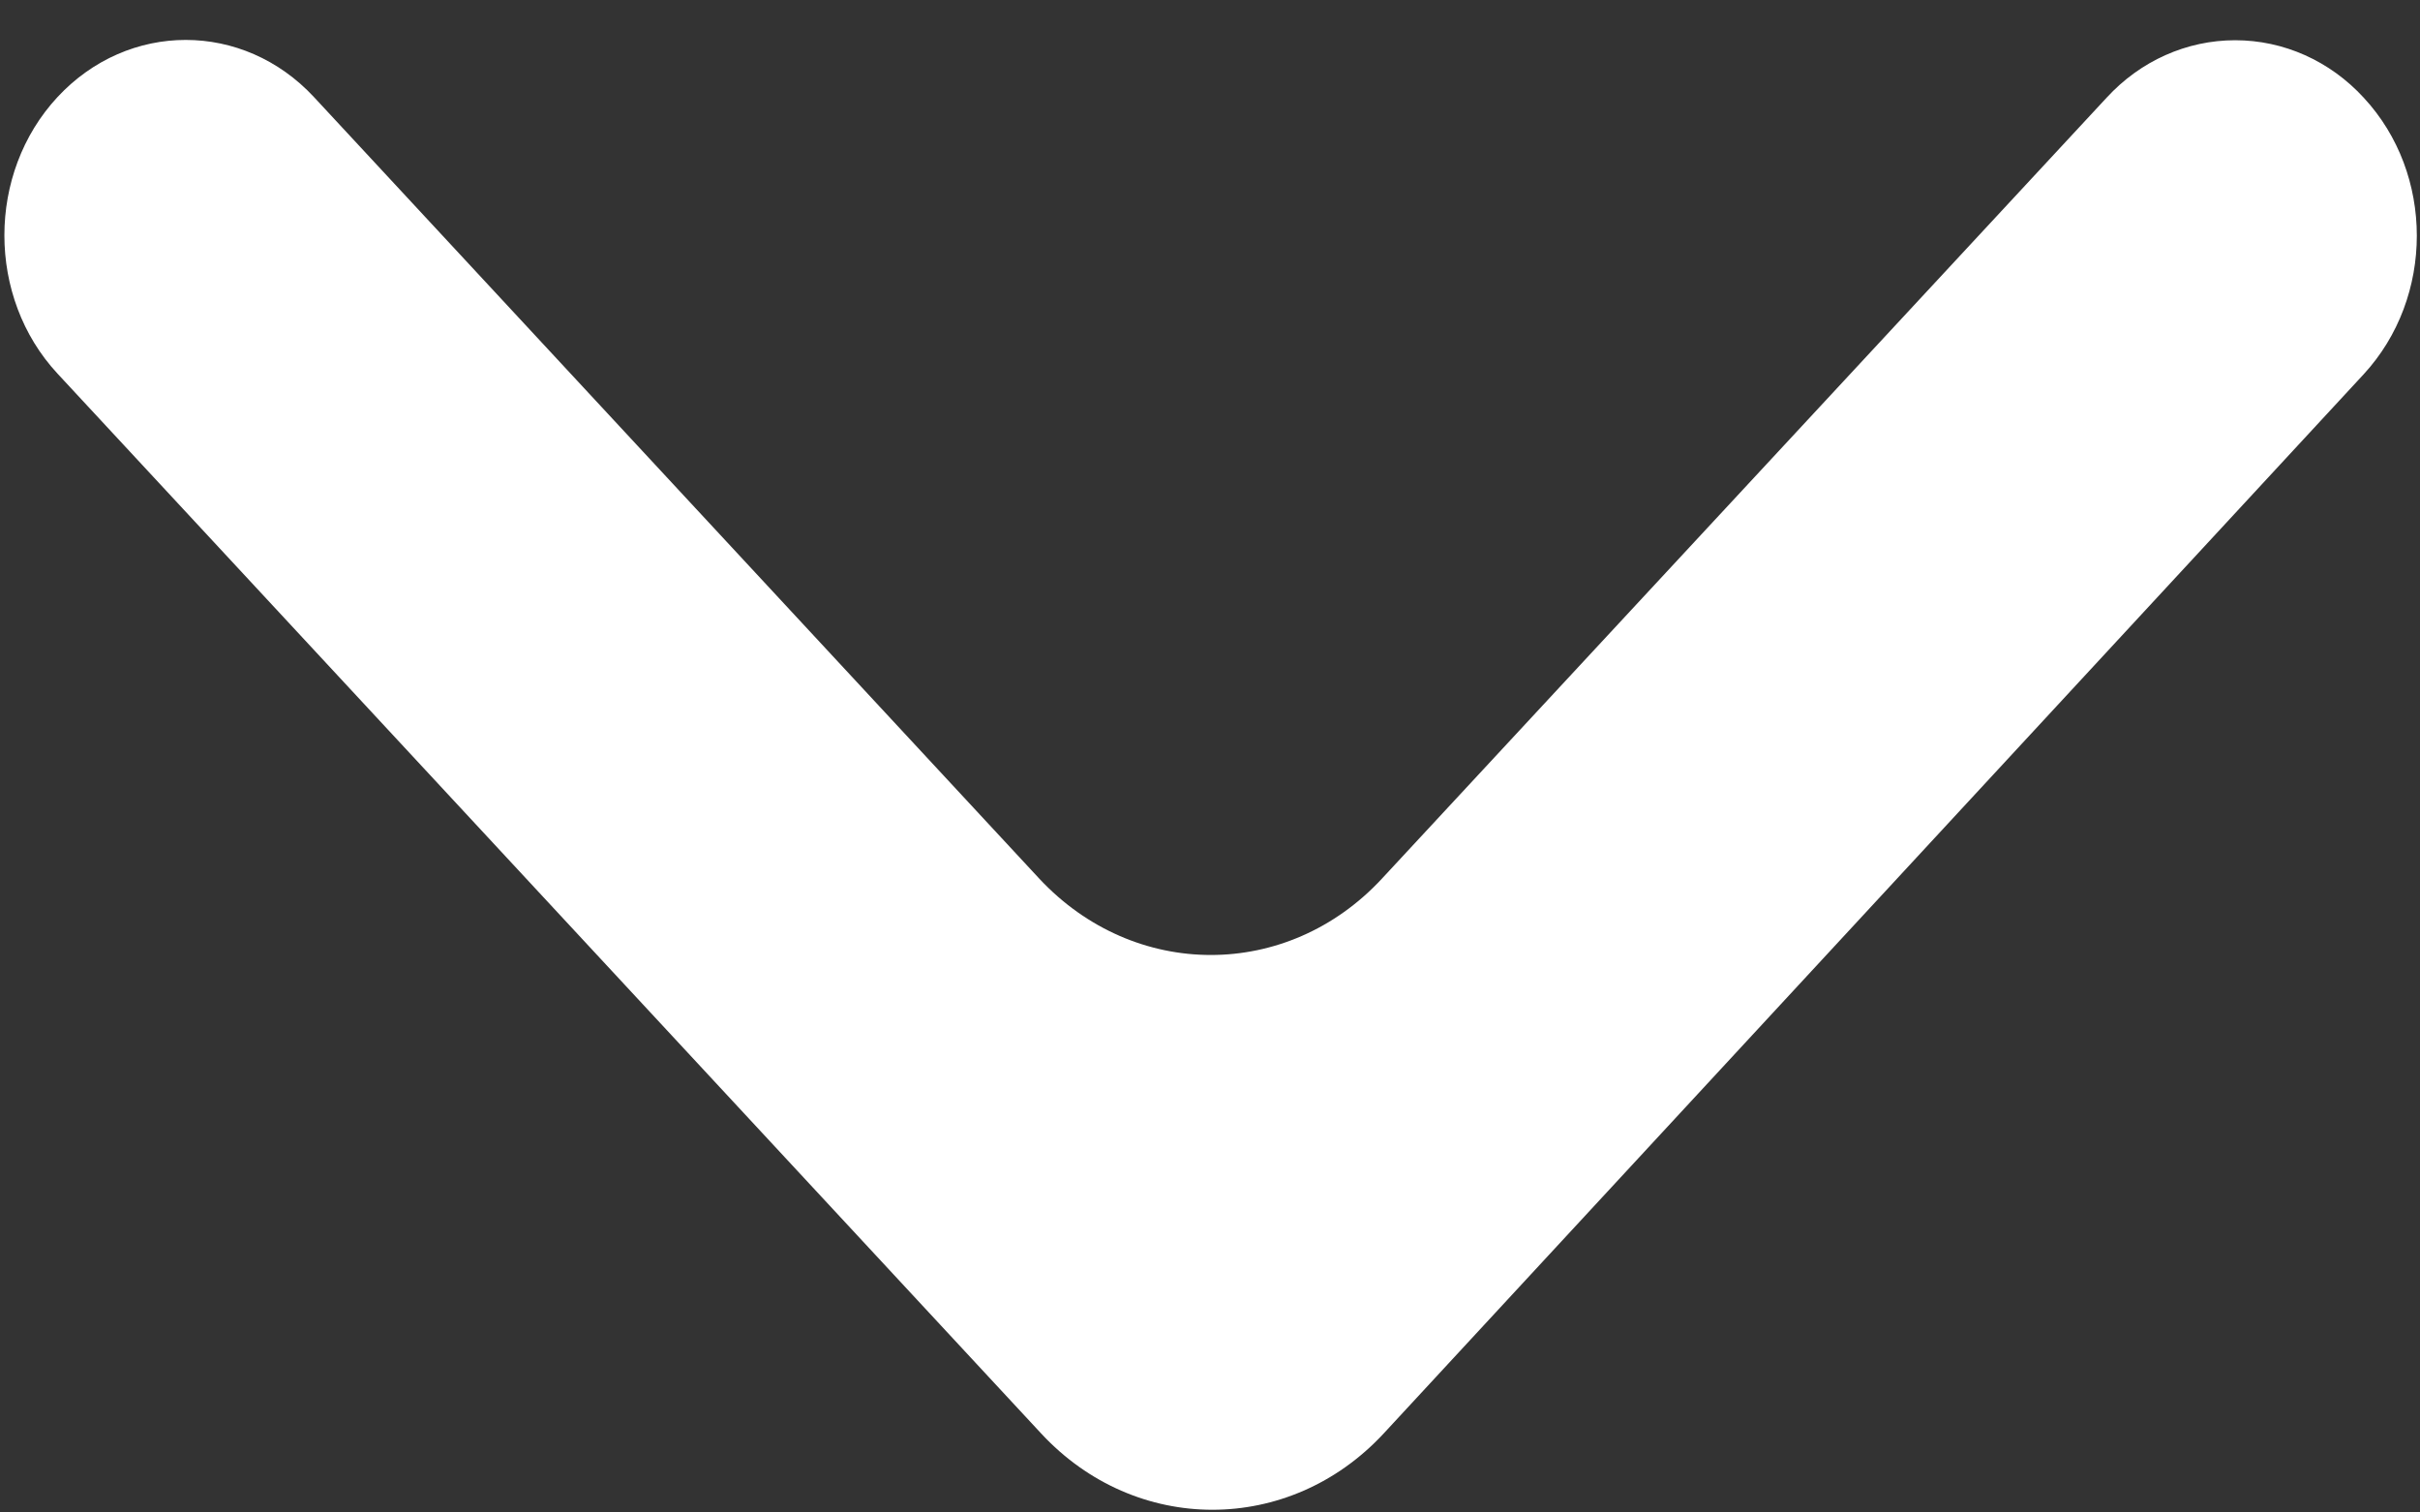 ﻿<?xml version="1.0" encoding="utf-8"?>
<svg version="1.1" xmlns:xlink="http://www.w3.org/1999/xlink" width="8px" height="5px" xmlns="http://www.w3.org/2000/svg">
  <rect width="100%" height="100%" fill="#333333" stroke="none"/>
  <g transform="matrix(1 0 0 1 -1587 -823 )">
    <path d="M 7.814 1.237  C 8.048 0.983  8.048 0.575  7.814 0.323  C 7.702 0.201  7.549 0.133  7.389 0.133  C 7.229 0.133  7.076 0.201  6.964 0.323  L 4.568 2.905  C 4.256 3.241  3.75 3.241  3.436 2.905  L 1.038 0.321  C 0.804 0.069  0.424 0.069  0.19 0.321  C -0.044 0.573  -0.044 0.983  0.19 1.235  L 3.442 4.739  C 3.754 5.075  4.262 5.075  4.574 4.739  L 7.814 1.237  Z " fill-rule="nonzero" fill="#ffffff" stroke="none" transform="matrix(1 0 0 1 1587 823 )" />
  </g>
</svg>